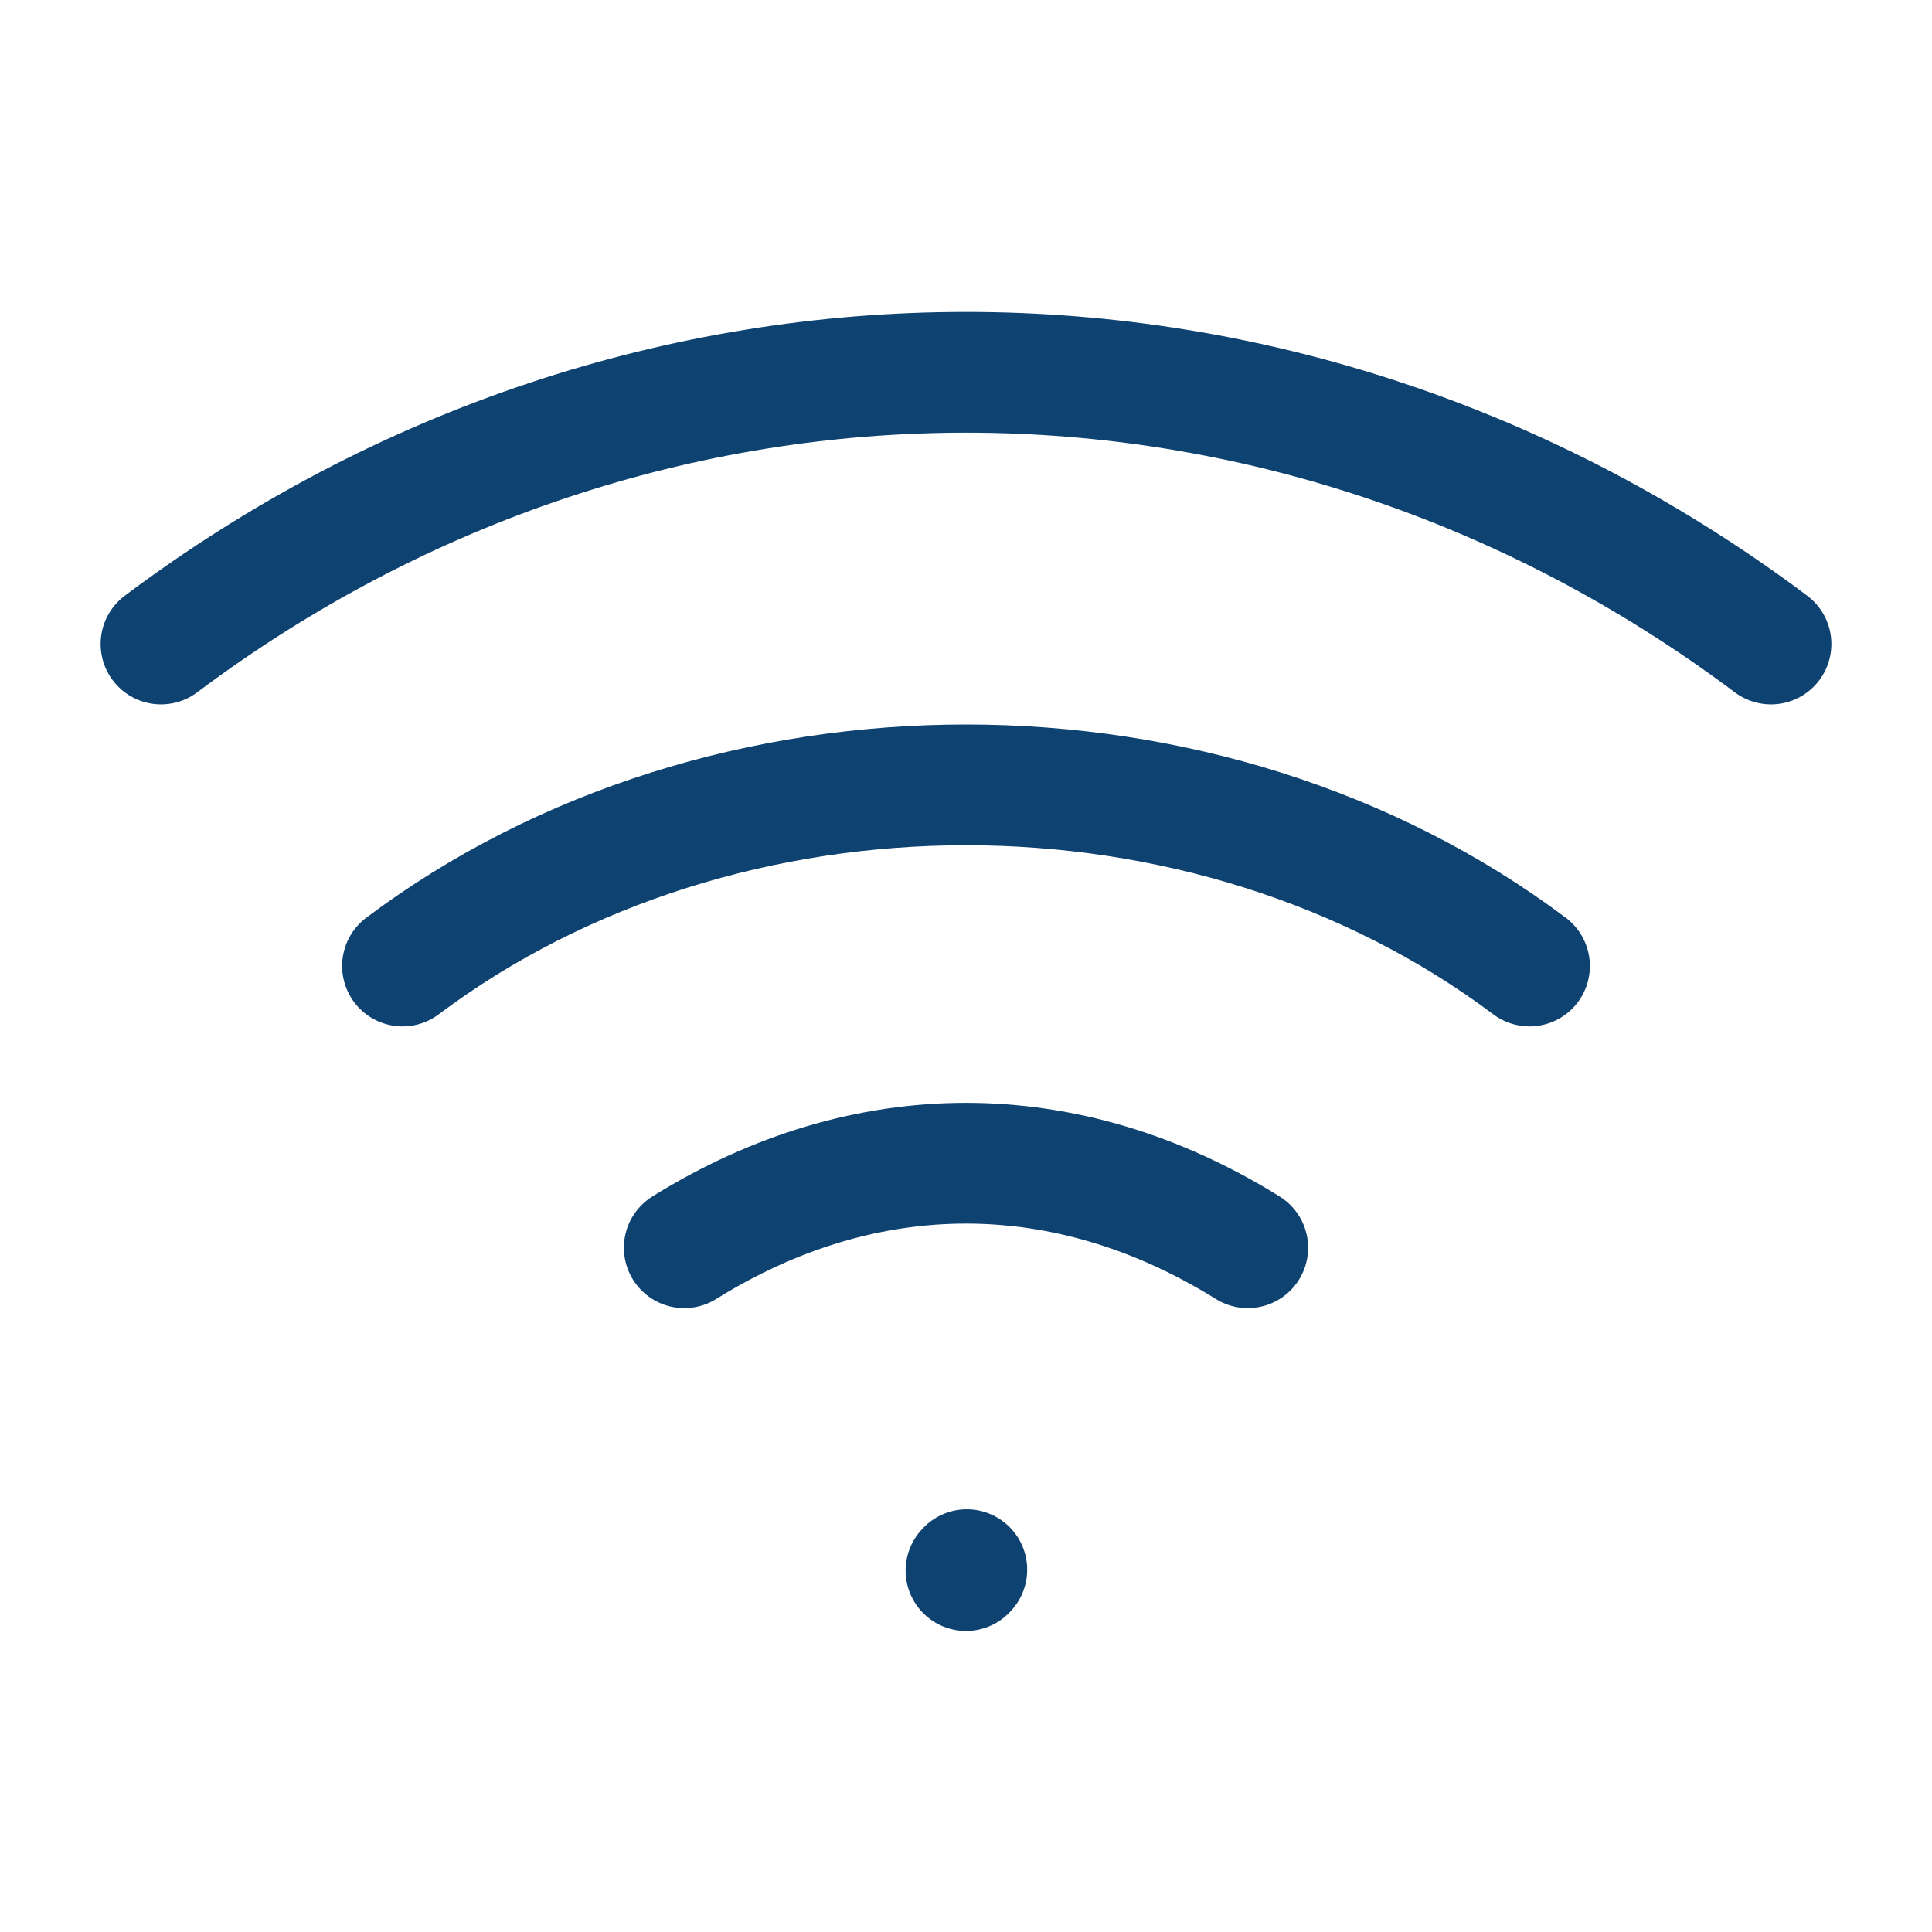 <svg width="24" height="24" viewBox="0 0 24 24" fill="none" xmlns="http://www.w3.org/2000/svg">
<path d="M12 19.51L12.01 19.499M2 8C8 3.5 16 3.5 22 8M5 12C9 9 15 9 19 12M8.5 15.5C10.75 14.1 13.25 14.1 15.5 15.5" stroke="#0E4271" stroke-width="1.5" stroke-linecap="round" stroke-linejoin="round"/>
</svg>
